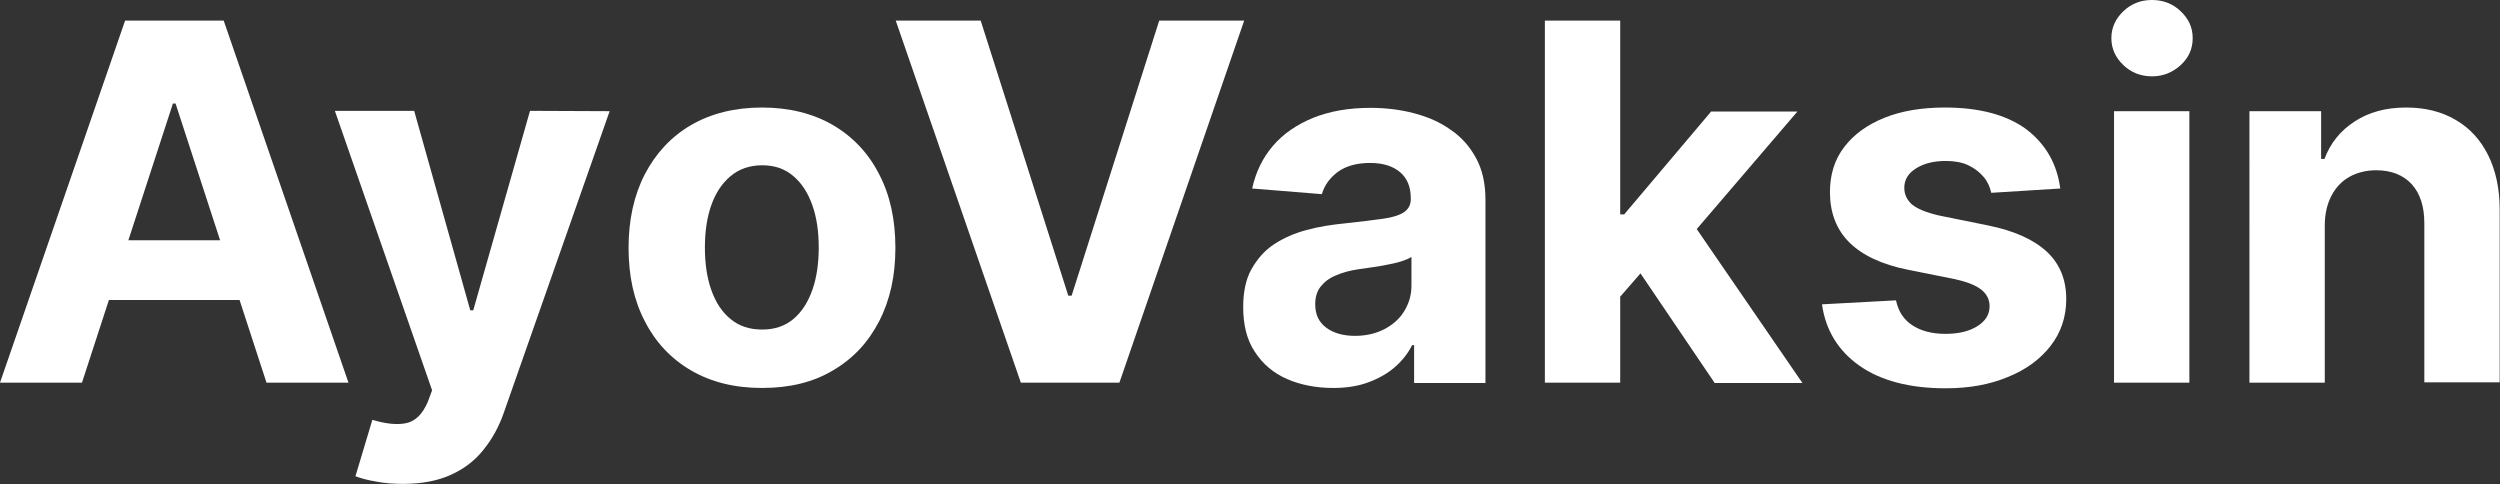 <?xml version="1.0" encoding="utf-8"?>
<!-- Generator: Adobe Illustrator 23.0.0, SVG Export Plug-In . SVG Version: 6.00 Build 0)  -->
<svg version="1.1" id="Layer_1" xmlns="http://www.w3.org/2000/svg" xmlns:xlink="http://www.w3.org/1999/xlink" x="0px" y="0px"
	 viewBox="0 0 753.3 145.9" style="enable-background:new 0 0 753.3 145.9;" xml:space="preserve">
<rect x="0" y="0" width="753.3" height="145.9" fill="#333333" stroke="none"/>
<style type="text/css">
	.st0{fill:#FFFFFF;}
</style>
<g>
	<path class="st0" d="M24.7,115.3H0L37.7,6.2h29.7L105,115.3H80.3L52.9,31.2h-0.8L24.7,115.3z M23.2,72.4h58.4v18H23.2V72.4z"/>
	<path class="st0" d="M121.4,145.8c-2.9,0-5.6-0.2-8.1-0.7c-2.5-0.4-4.6-1-6.2-1.6l5.1-17c4,1.2,7.4,1.6,10.2,1
		c2.8-0.6,4.9-2.7,6.5-6.4l1.3-3.5l-29.3-84.2h23.9l16.9,60.1h0.9l17.1-60.1l24,0.1l-31.8,90.6c-1.5,4.4-3.6,8.2-6.2,11.4
		c-2.6,3.3-5.9,5.8-9.9,7.6C131.8,144.9,127.1,145.8,121.4,145.8z"/>
	<path class="st0" d="M229.6,116.9c-8.3,0-15.4-1.8-21.4-5.3c-6-3.5-10.7-8.5-13.9-14.8c-3.3-6.3-4.9-13.7-4.9-22.1
		c0-8.4,1.6-15.8,4.9-22.2c3.3-6.3,7.9-11.3,13.9-14.8c6-3.5,13.2-5.3,21.4-5.3s15.4,1.8,21.4,5.3c6,3.5,10.7,8.5,13.9,14.8
		c3.3,6.3,4.9,13.7,4.9,22.2c0,8.4-1.6,15.7-4.9,22.1s-7.9,11.3-13.9,14.8C245,115.2,237.9,116.9,229.6,116.9z M229.7,99.3
		c3.8,0,6.9-1.1,9.4-3.2s4.4-5.1,5.7-8.8c1.3-3.7,1.9-8,1.9-12.7c0-4.8-0.6-9-1.9-12.7c-1.3-3.7-3.2-6.7-5.7-8.8
		c-2.5-2.2-5.7-3.3-9.4-3.3c-3.8,0-7,1.1-9.6,3.3c-2.6,2.2-4.5,5.1-5.8,8.8c-1.3,3.7-1.9,8-1.9,12.7s0.6,9,1.9,12.7
		c1.3,3.7,3.2,6.7,5.8,8.8C222.7,98.3,225.9,99.3,229.7,99.3z"/>
	<path class="st0" d="M295.5,6.2l26.4,82.9h1l26.4-82.9h25.6l-37.6,109.1h-29.7L269.9,6.2H295.5z"/>
	<path class="st0" d="M401.8,116.9c-5.2,0-9.9-0.9-14-2.7c-4.1-1.8-7.3-4.5-9.7-8.2c-2.4-3.6-3.5-8.1-3.5-13.5
		c0-4.5,0.8-8.4,2.5-11.4s3.9-5.6,6.8-7.5c2.9-1.9,6.1-3.3,9.8-4.3c3.7-1,7.5-1.6,11.6-2c4.8-0.5,8.6-1,11.5-1.4
		c2.9-0.4,5-1.1,6.3-2c1.3-0.9,2-2.2,2-3.9v-0.3c0-3.4-1.1-6-3.2-7.8c-2.1-1.8-5.1-2.8-9-2.8c-4.1,0-7.3,0.9-9.8,2.7
		c-2.4,1.8-4,4-4.8,6.7l-21-1.7c1.1-5,3.2-9.3,6.3-12.9c3.1-3.6,7.2-6.4,12.1-8.4c5-2,10.7-3,17.2-3c4.5,0,8.9,0.5,13.1,1.6
		c4.2,1.1,7.9,2.7,11.1,5c3.3,2.2,5.8,5.1,7.7,8.6c1.9,3.5,2.8,7.7,2.8,12.5v55.2h-21.5V104h-0.6c-1.3,2.6-3.1,4.8-5.3,6.7
		c-2.2,1.9-4.9,3.4-7.9,4.5C409.4,116.3,405.8,116.9,401.8,116.9z M408.3,101.2c3.3,0,6.3-0.7,8.8-2s4.6-3.1,6-5.4s2.2-4.8,2.2-7.7
		v-8.7c-0.7,0.5-1.7,0.9-2.9,1.3s-2.6,0.7-4.1,1s-3,0.6-4.6,0.8s-2.9,0.4-4.2,0.6c-2.7,0.4-5,1-7,1.9c-2,0.8-3.5,2-4.6,3.4
		s-1.6,3.2-1.6,5.3c0,3.1,1.1,5.4,3.4,7.1C401.9,100.4,404.8,101.2,408.3,101.2z"/>
	<path class="st0" d="M465.5,115.3V6.2h22.7v109.1L465.5,115.3L465.5,115.3z M486.1,91.8l0-27.2h3.3l26.2-31h26l-35.2,41.1h-5.4
		L486.1,91.8z M516.6,115.3l-24.1-35.6l15.1-16l35.5,51.7H516.6z"/>
	<path class="st0" d="M620.8,56.8l-20.8,1.3c-0.4-1.8-1.1-3.4-2.3-4.8c-1.2-1.4-2.7-2.6-4.6-3.5c-1.9-0.9-4.2-1.3-6.8-1.3
		c-3.5,0-6.5,0.7-8.9,2.2c-2.4,1.5-3.6,3.4-3.6,5.9c0,2,0.8,3.6,2.3,5c1.6,1.3,4.2,2.4,8,3.3l14.8,3c8,1.6,13.9,4.3,17.8,7.9
		c3.9,3.6,5.9,8.4,5.9,14.3c0,5.4-1.6,10.1-4.7,14.1s-7.4,7.2-12.9,9.4c-5.5,2.3-11.7,3.4-18.8,3.4c-10.8,0-19.5-2.3-25.9-6.8
		s-10.2-10.7-11.3-18.5l22.3-1.2c0.7,3.3,2.3,5.8,4.9,7.5s5.9,2.6,10,2.6c4,0,7.2-0.8,9.6-2.3c2.4-1.5,3.7-3.5,3.7-6
		c0-2.1-0.9-3.8-2.6-5.1s-4.3-2.3-7.9-3.1L575,81.3c-8-1.6-13.9-4.4-17.8-8.3c-3.9-3.9-5.8-9-5.8-15.1c0-5.3,1.4-9.8,4.3-13.6
		c2.9-3.8,6.9-6.7,12.1-8.8c5.2-2.1,11.3-3.1,18.3-3.1c10.3,0,18.5,2.2,24.4,6.5C616.4,43.4,619.8,49.3,620.8,56.8z"/>
	<path class="st0" d="M648.5,23c-3.4,0-6.3-1.1-8.7-3.4c-2.4-2.3-3.6-5-3.6-8.1c0-3.1,1.2-5.8,3.6-8.1c2.4-2.3,5.3-3.4,8.6-3.4
		c3.4,0,6.3,1.1,8.7,3.4c2.4,2.3,3.6,4.9,3.6,8.1c0,3.2-1.2,5.9-3.6,8.1C654.7,21.8,651.8,23,648.5,23z M637,115.3V33.5h22.7v81.8
		C659.7,115.3,637,115.3,637,115.3z"/>
	<path class="st0" d="M700.5,68v47.3h-22.7V33.5h21.6v14.4h1c1.8-4.8,4.8-8.5,9.1-11.3s9.4-4.2,15.5-4.2c5.7,0,10.6,1.2,14.9,3.7
		s7.5,6,9.8,10.6c2.3,4.6,3.5,10.1,3.5,16.4v52.1h-22.7V67.3c0-5-1.2-8.9-3.8-11.8c-2.6-2.8-6.2-4.2-10.7-4.2c-3,0-5.8,0.7-8.1,2
		c-2.3,1.3-4.1,3.2-5.4,5.7C701.2,61.5,700.5,64.5,700.5,68z"/>
</g>
</svg>
